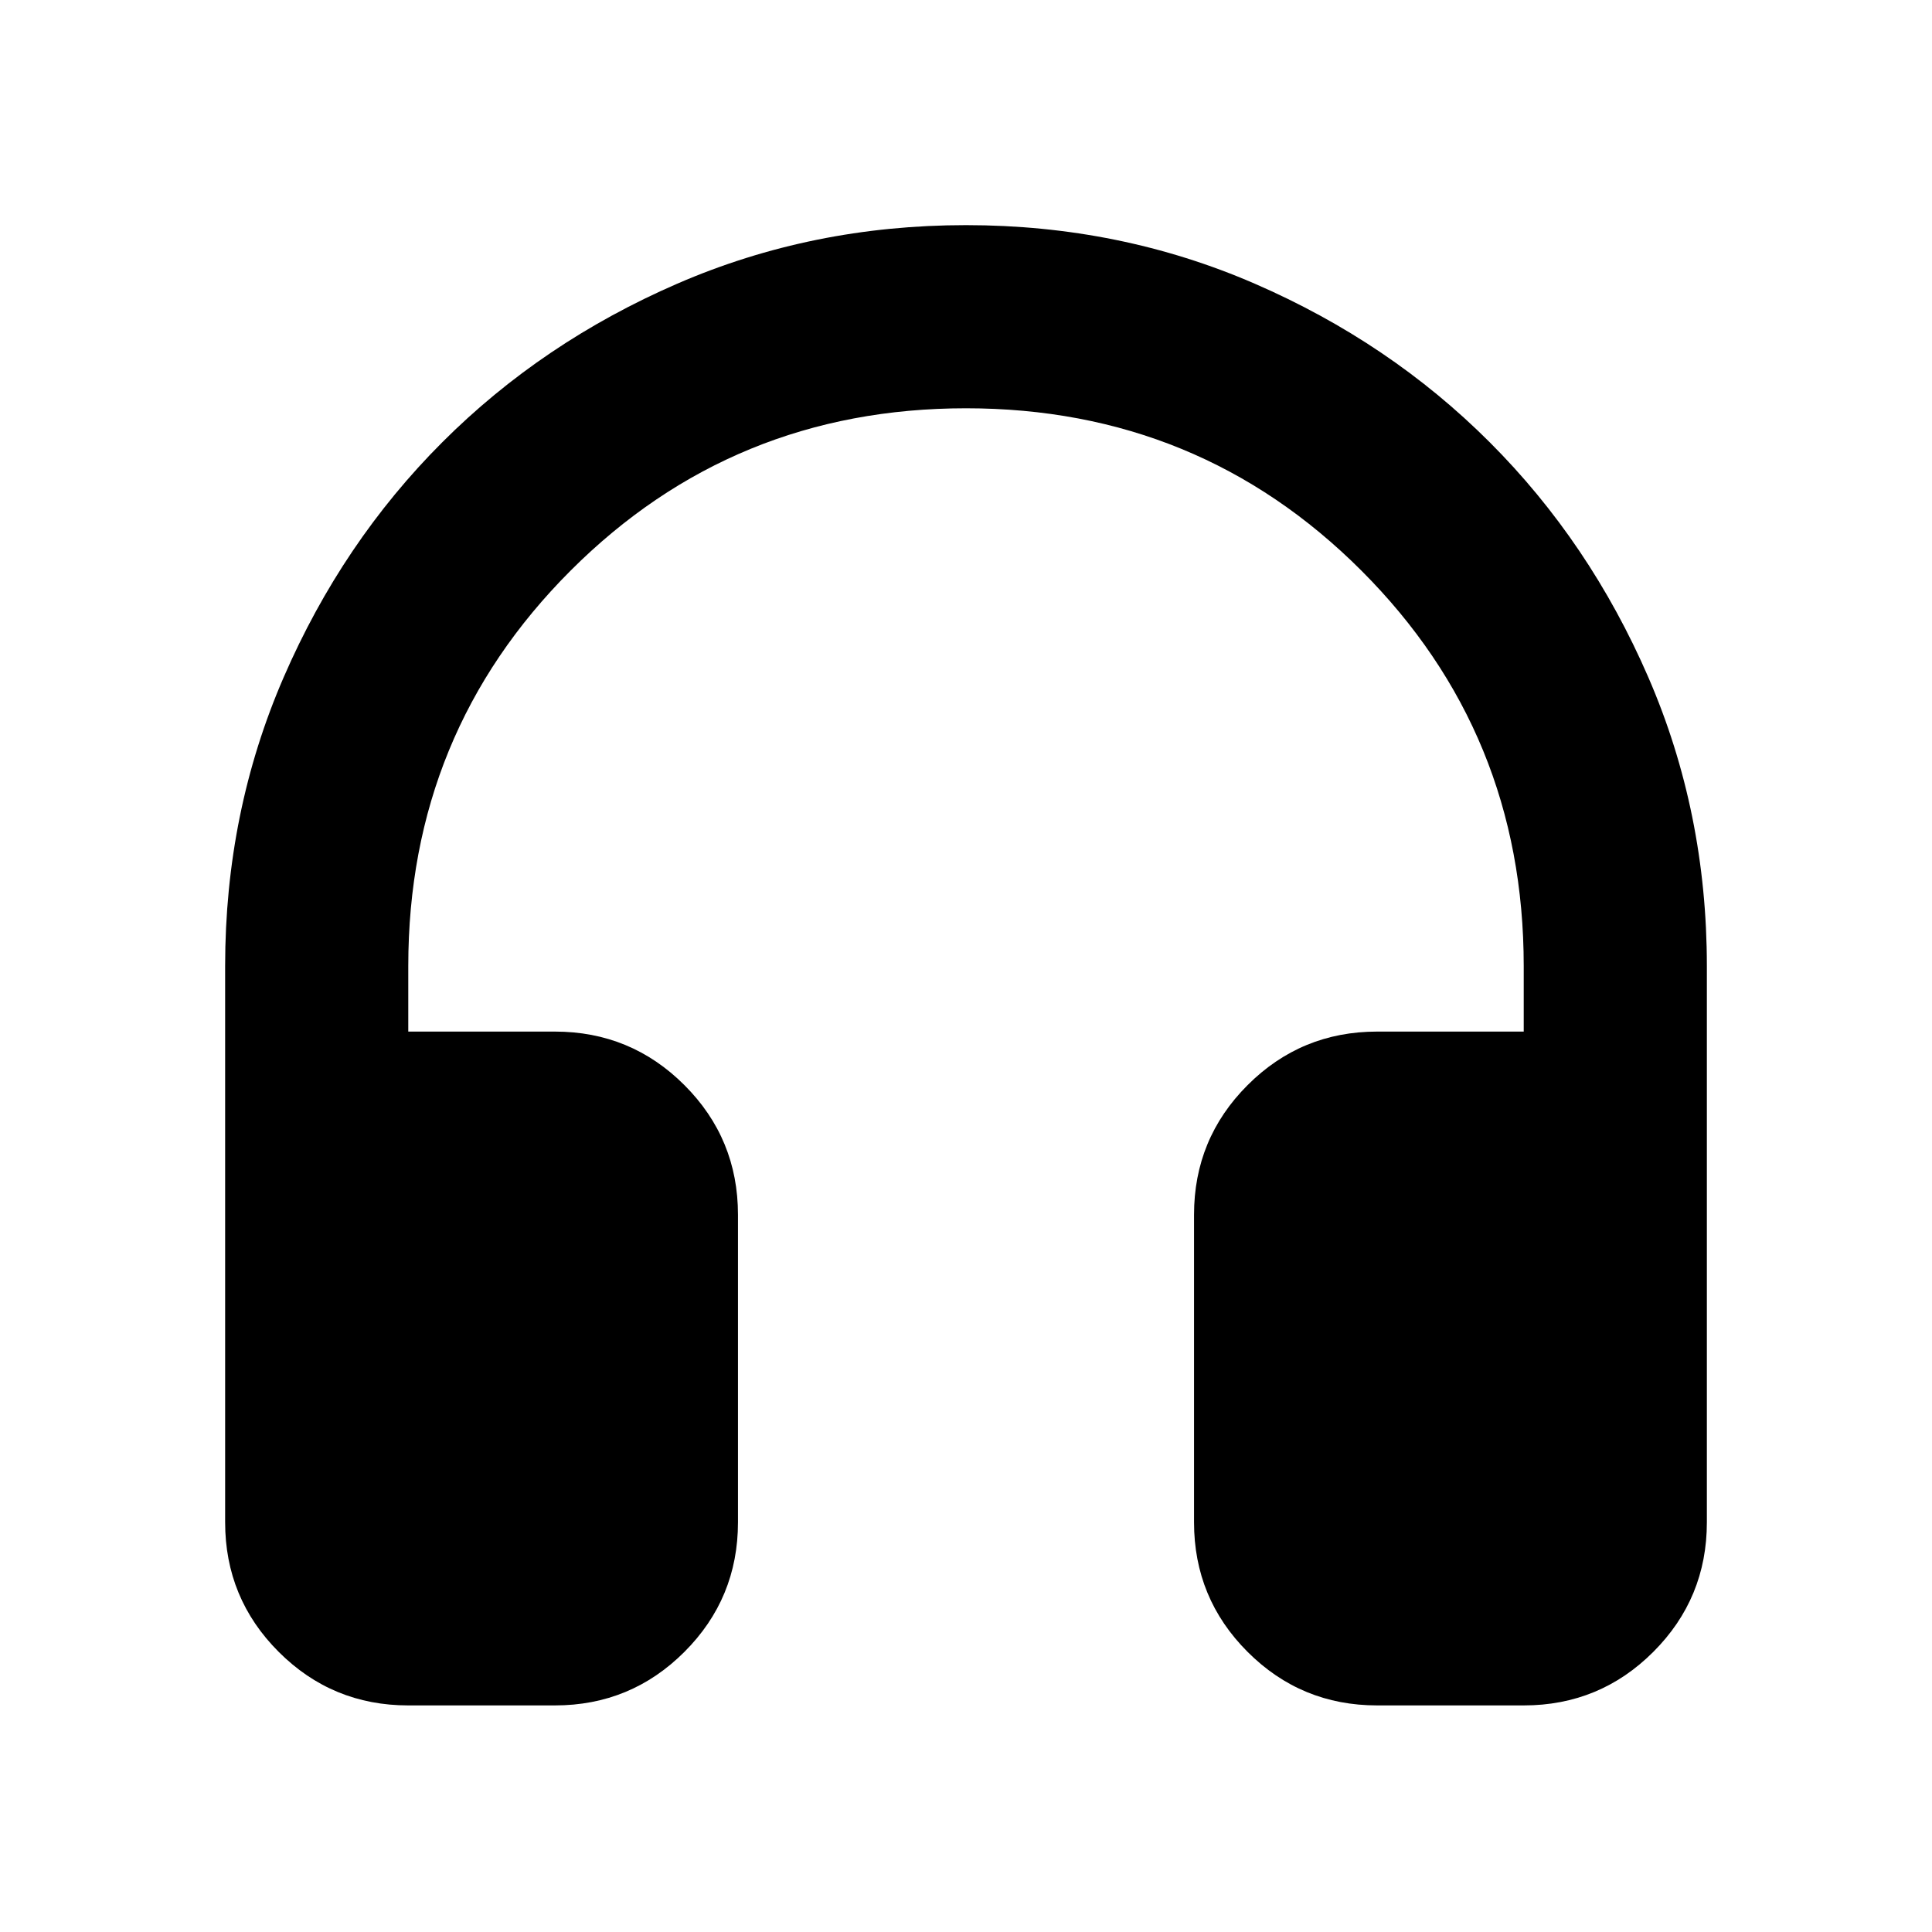 <svg xmlns="http://www.w3.org/2000/svg" height="24" viewBox="0 -960 960 960" width="24"><path d="M275.696-112.587H202.87q-37.783 0-64.392-26.609-26.609-26.608-26.609-64.391V-480q0-76.435 29.098-143.489 29.098-67.055 78.794-116.75 49.695-49.696 116.75-78.794Q403.565-848.131 480-848.131t143.489 29.098q67.055 29.098 116.75 78.794 49.696 49.695 78.794 116.75Q848.131-556.435 848.131-480v276.413q0 37.783-26.609 64.391-26.609 26.609-64.392 26.609h-72.826q-37.782 0-64.391-26.609-26.609-26.608-26.609-64.391v-152.826q0-37.783 26.609-64.391 26.609-26.609 64.391-26.609h72.826V-480q0-115.804-80.663-196.467Q595.804-757.13 480-757.13q-115.804 0-196.467 80.663Q202.87-595.804 202.87-480v32.587h72.826q37.782 0 64.391 26.609 26.609 26.608 26.609 64.391v152.826q0 37.783-26.609 64.391-26.609 26.609-64.391 26.609Z"/></svg>